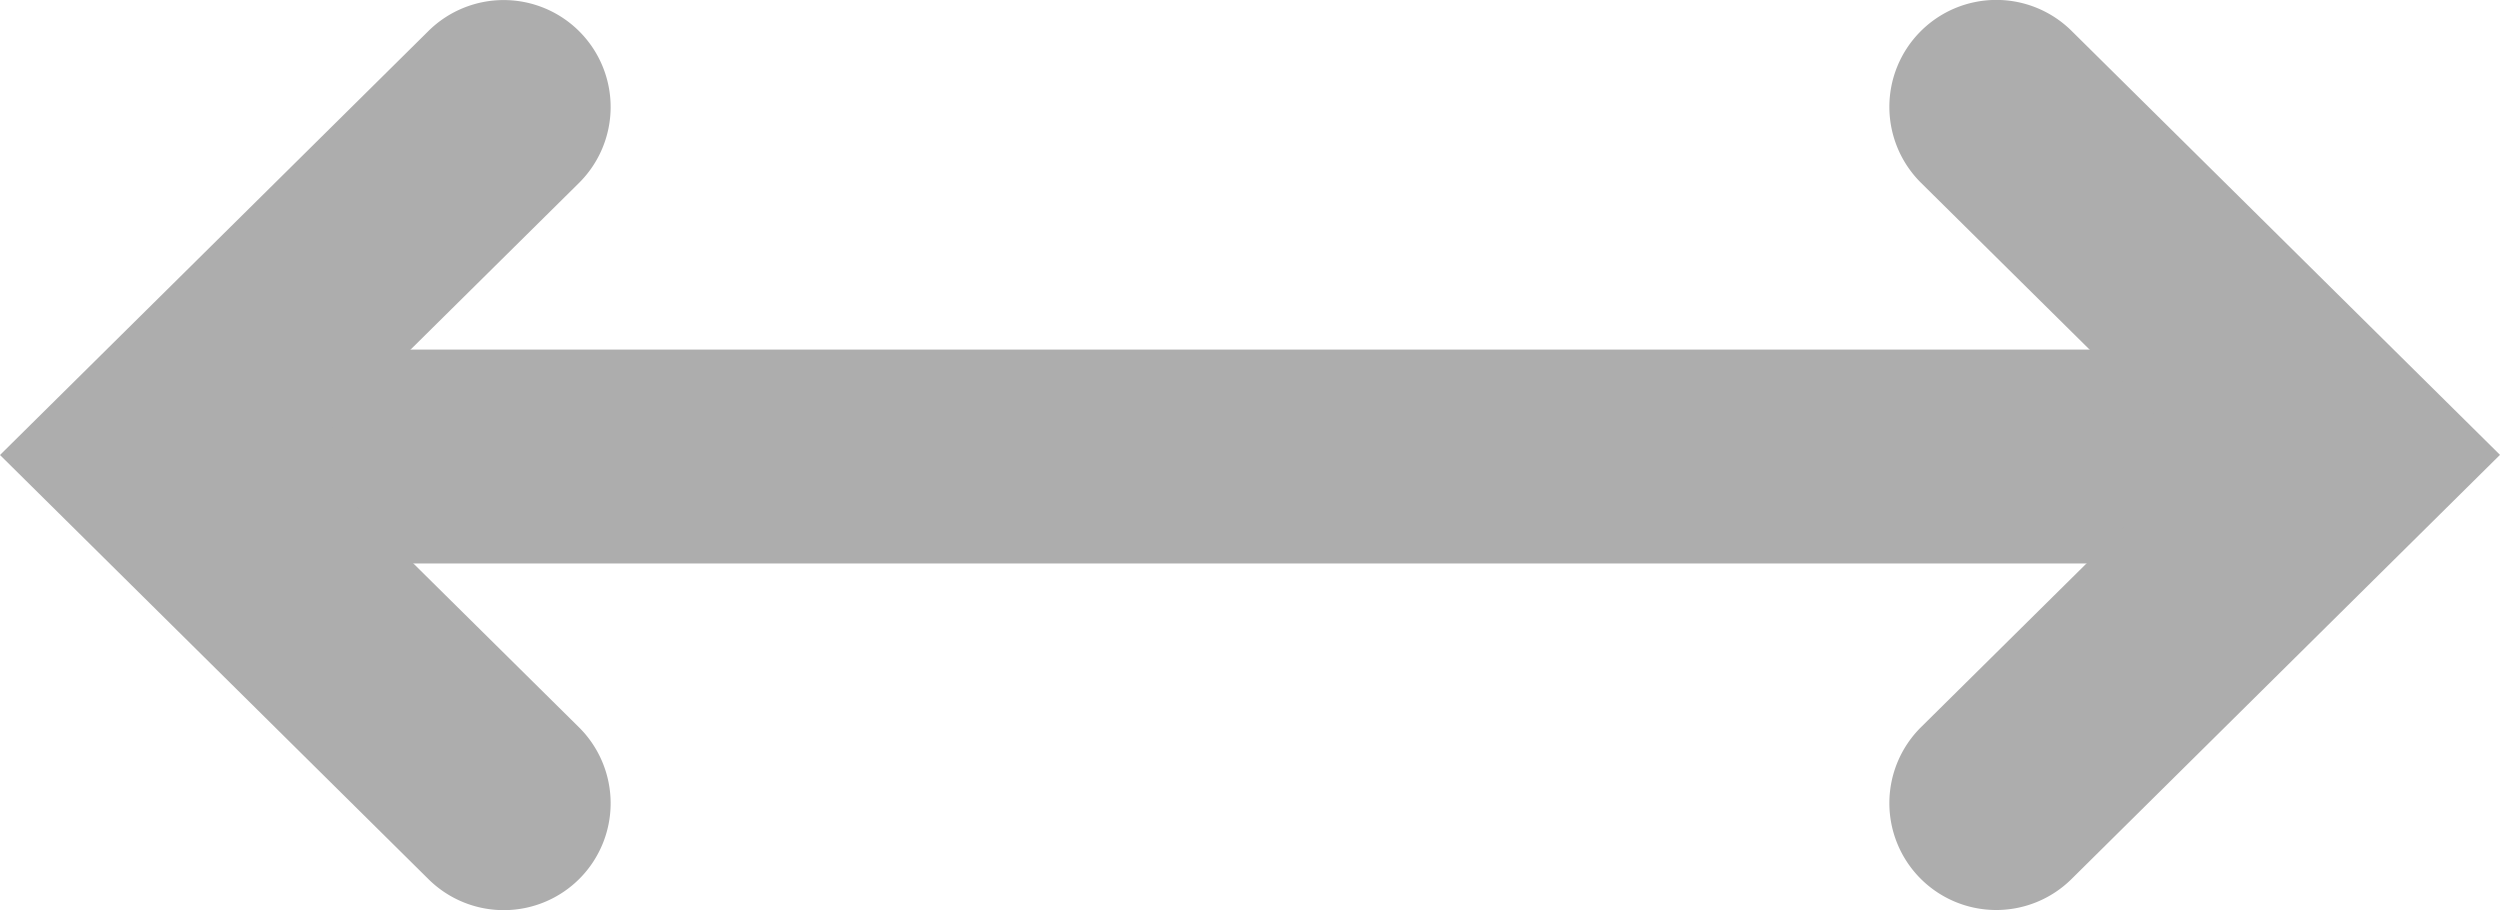 <svg xmlns="http://www.w3.org/2000/svg" width="18" height="6.553" viewBox="0 0 18 6.553">
  <g id="Group_1475" data-name="Group 1475" transform="translate(-325 -384.947)">
    <rect id="Rectangle_1633" data-name="Rectangle 1633" width="14.918" height="1.54" transform="translate(326.066 387.464)" fill="#adadad"/>
    <path id="Path_1784" data-name="Path 1784" d="M1384.71,551.287h0a.77.77,0,0,1,.006-1.089l1.98-1.959-1.98-1.959a.77.77,0,0,1-.006-1.089h0a.77.77,0,0,1,1.089-.006l3.085,3.053-3.085,3.054A.77.77,0,0,1,1384.71,551.287Z" transform="translate(-1045.884 -160.016)" fill="#adadad"/>
    <path id="Path_1787" data-name="Path 1787" d="M1220.526,551.293l-3.085-3.054,3.085-3.053a.77.77,0,0,1,1.089.006h0a.77.77,0,0,1-.006,1.089l-1.98,1.959,1.98,1.959a.77.77,0,0,1,.006,1.089h0A.77.77,0,0,1,1220.526,551.293Z" transform="translate(-892.441 -160.016)" fill="#adadad"/>
  </g>
</svg>
